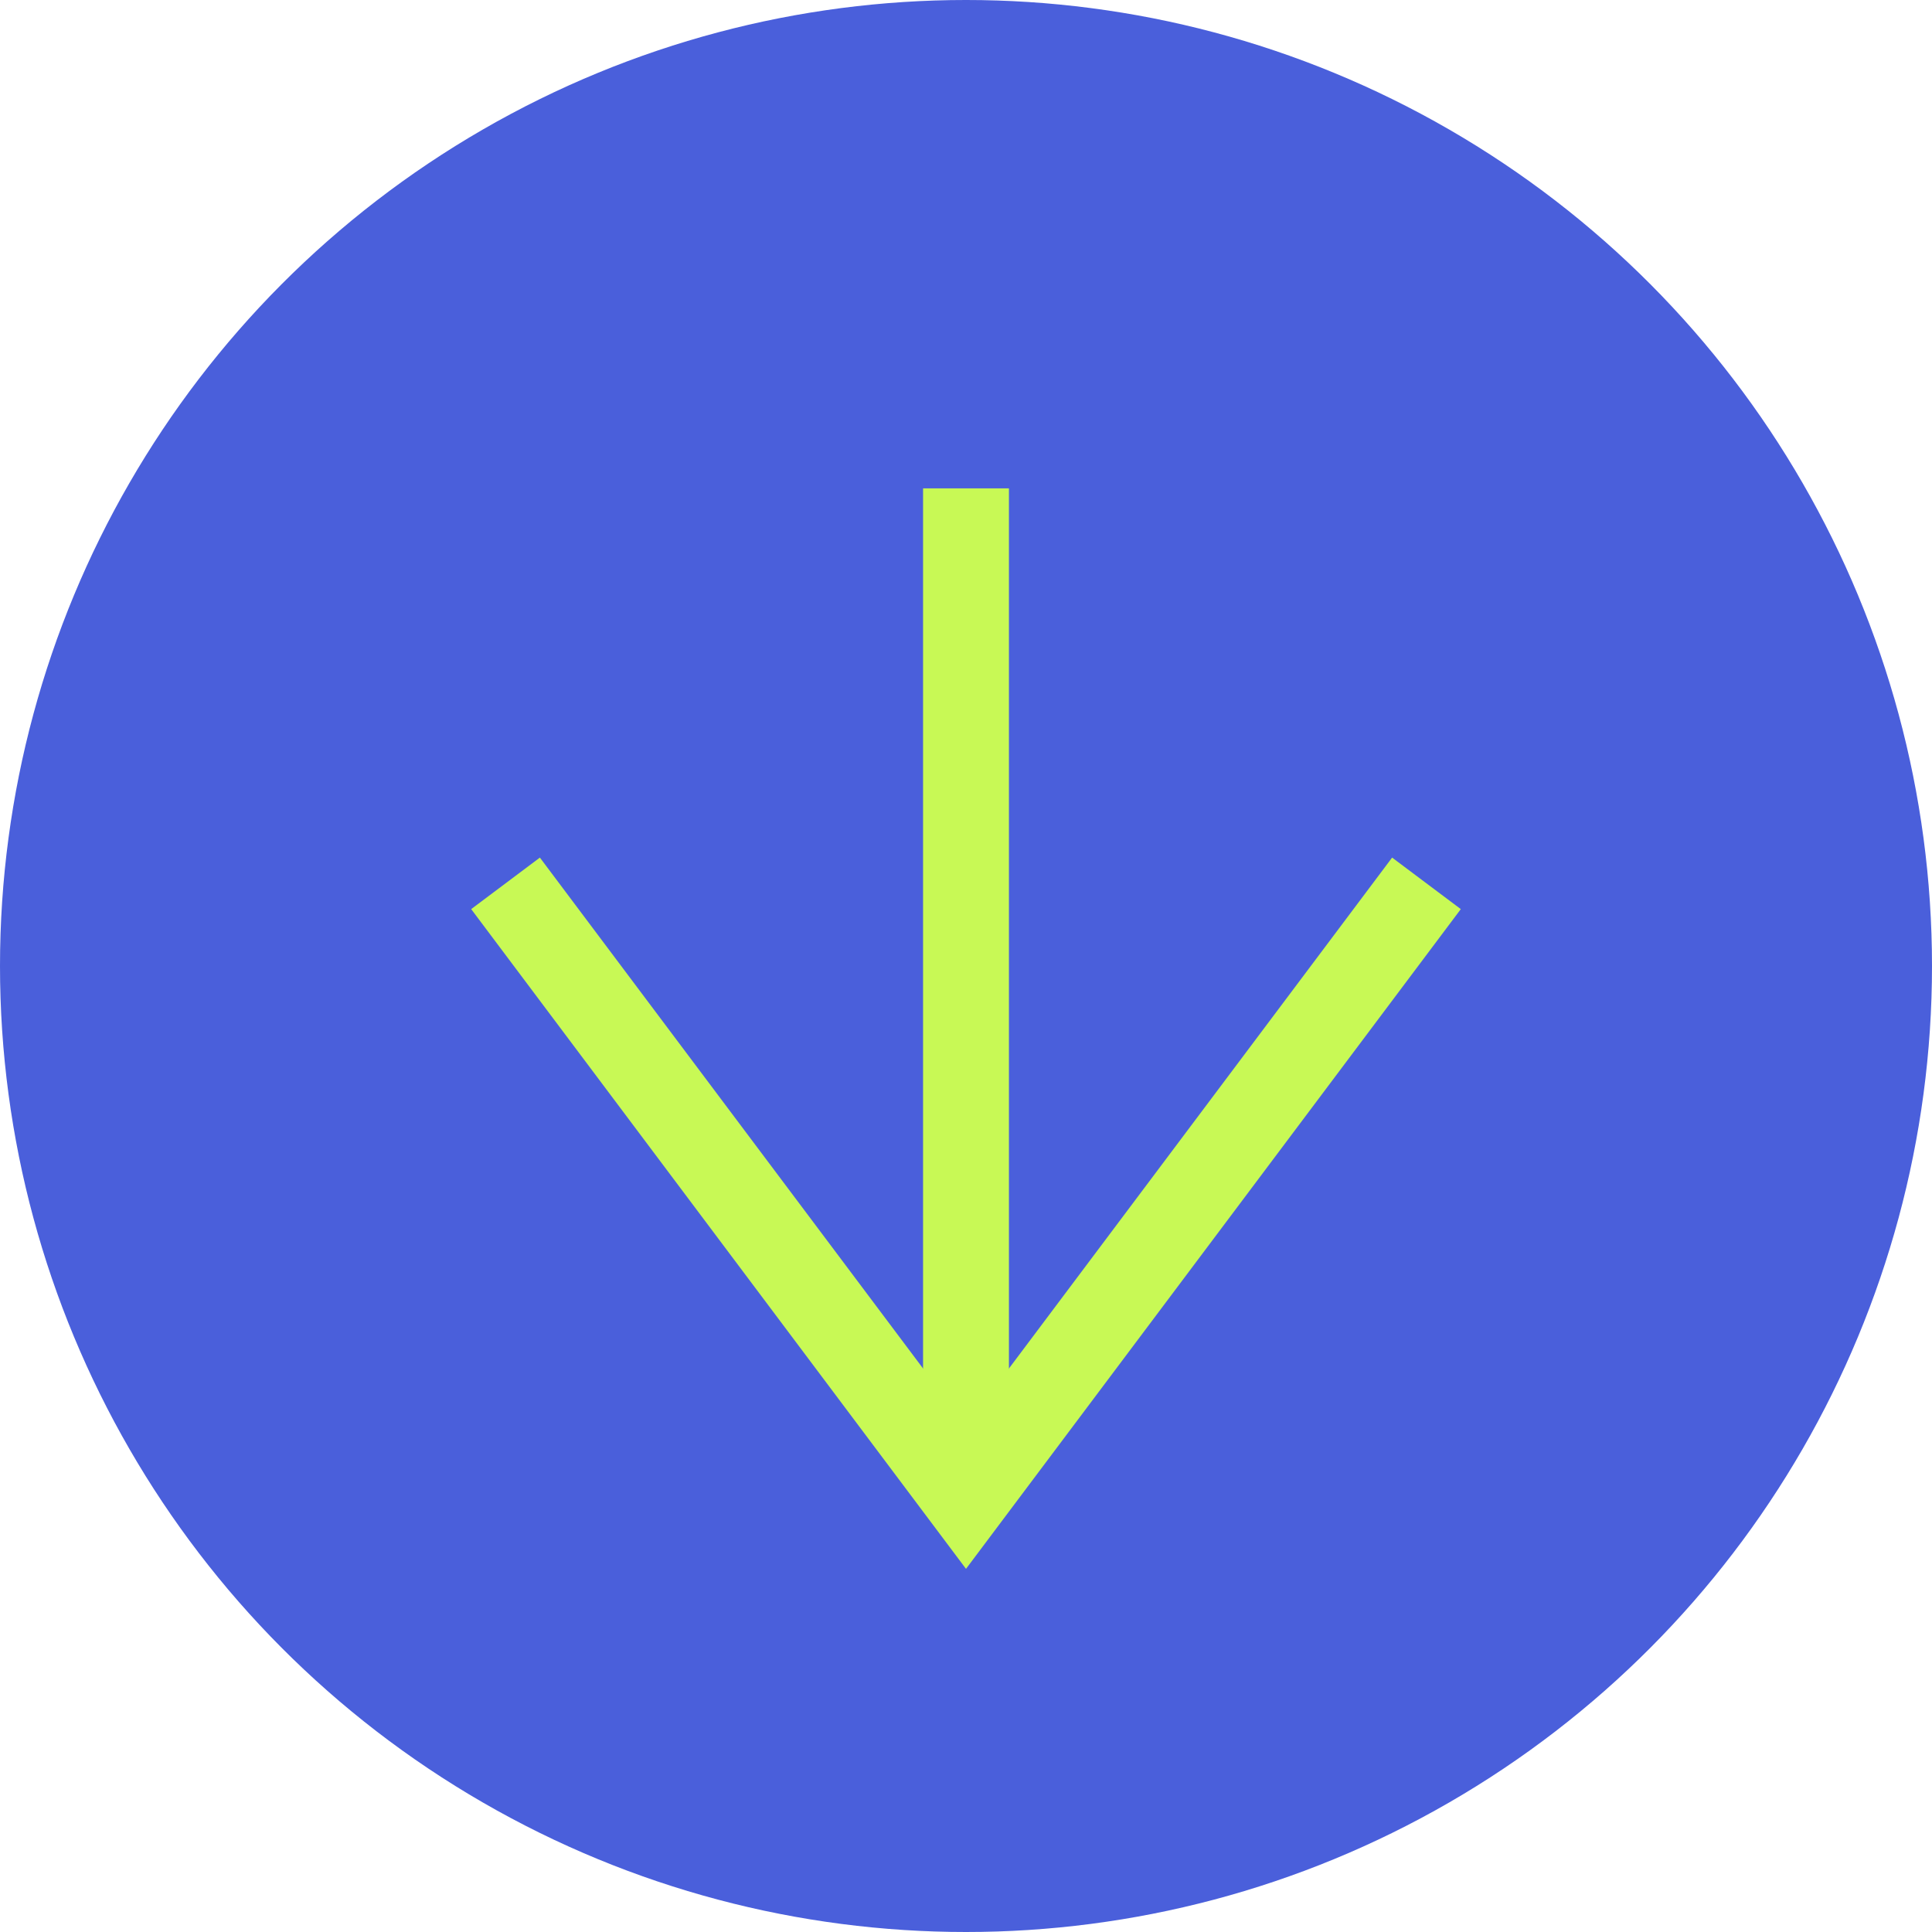 <svg width="45" height="45" viewBox="0 0 45 45" fill="none" xmlns="http://www.w3.org/2000/svg">
<g clip-path="url(#clip0_425_589)">
<circle cx="22.5" cy="22.5" r="22.5" fill="#4A5FDB"/>
<path d="M22.5 12.375V33.348" stroke="#C8F955" stroke-width="2" stroke-linecap="square"/>
<path d="M12.375 21.375L22.5 34.875L32.625 21.375" stroke="#C8F955" stroke-width="2" stroke-linecap="square"/>
</g>
<defs>
<clipPath id="clip0_425_589">
<rect width="45" height="45" fill="white"/>
</clipPath>
</defs>
</svg>
